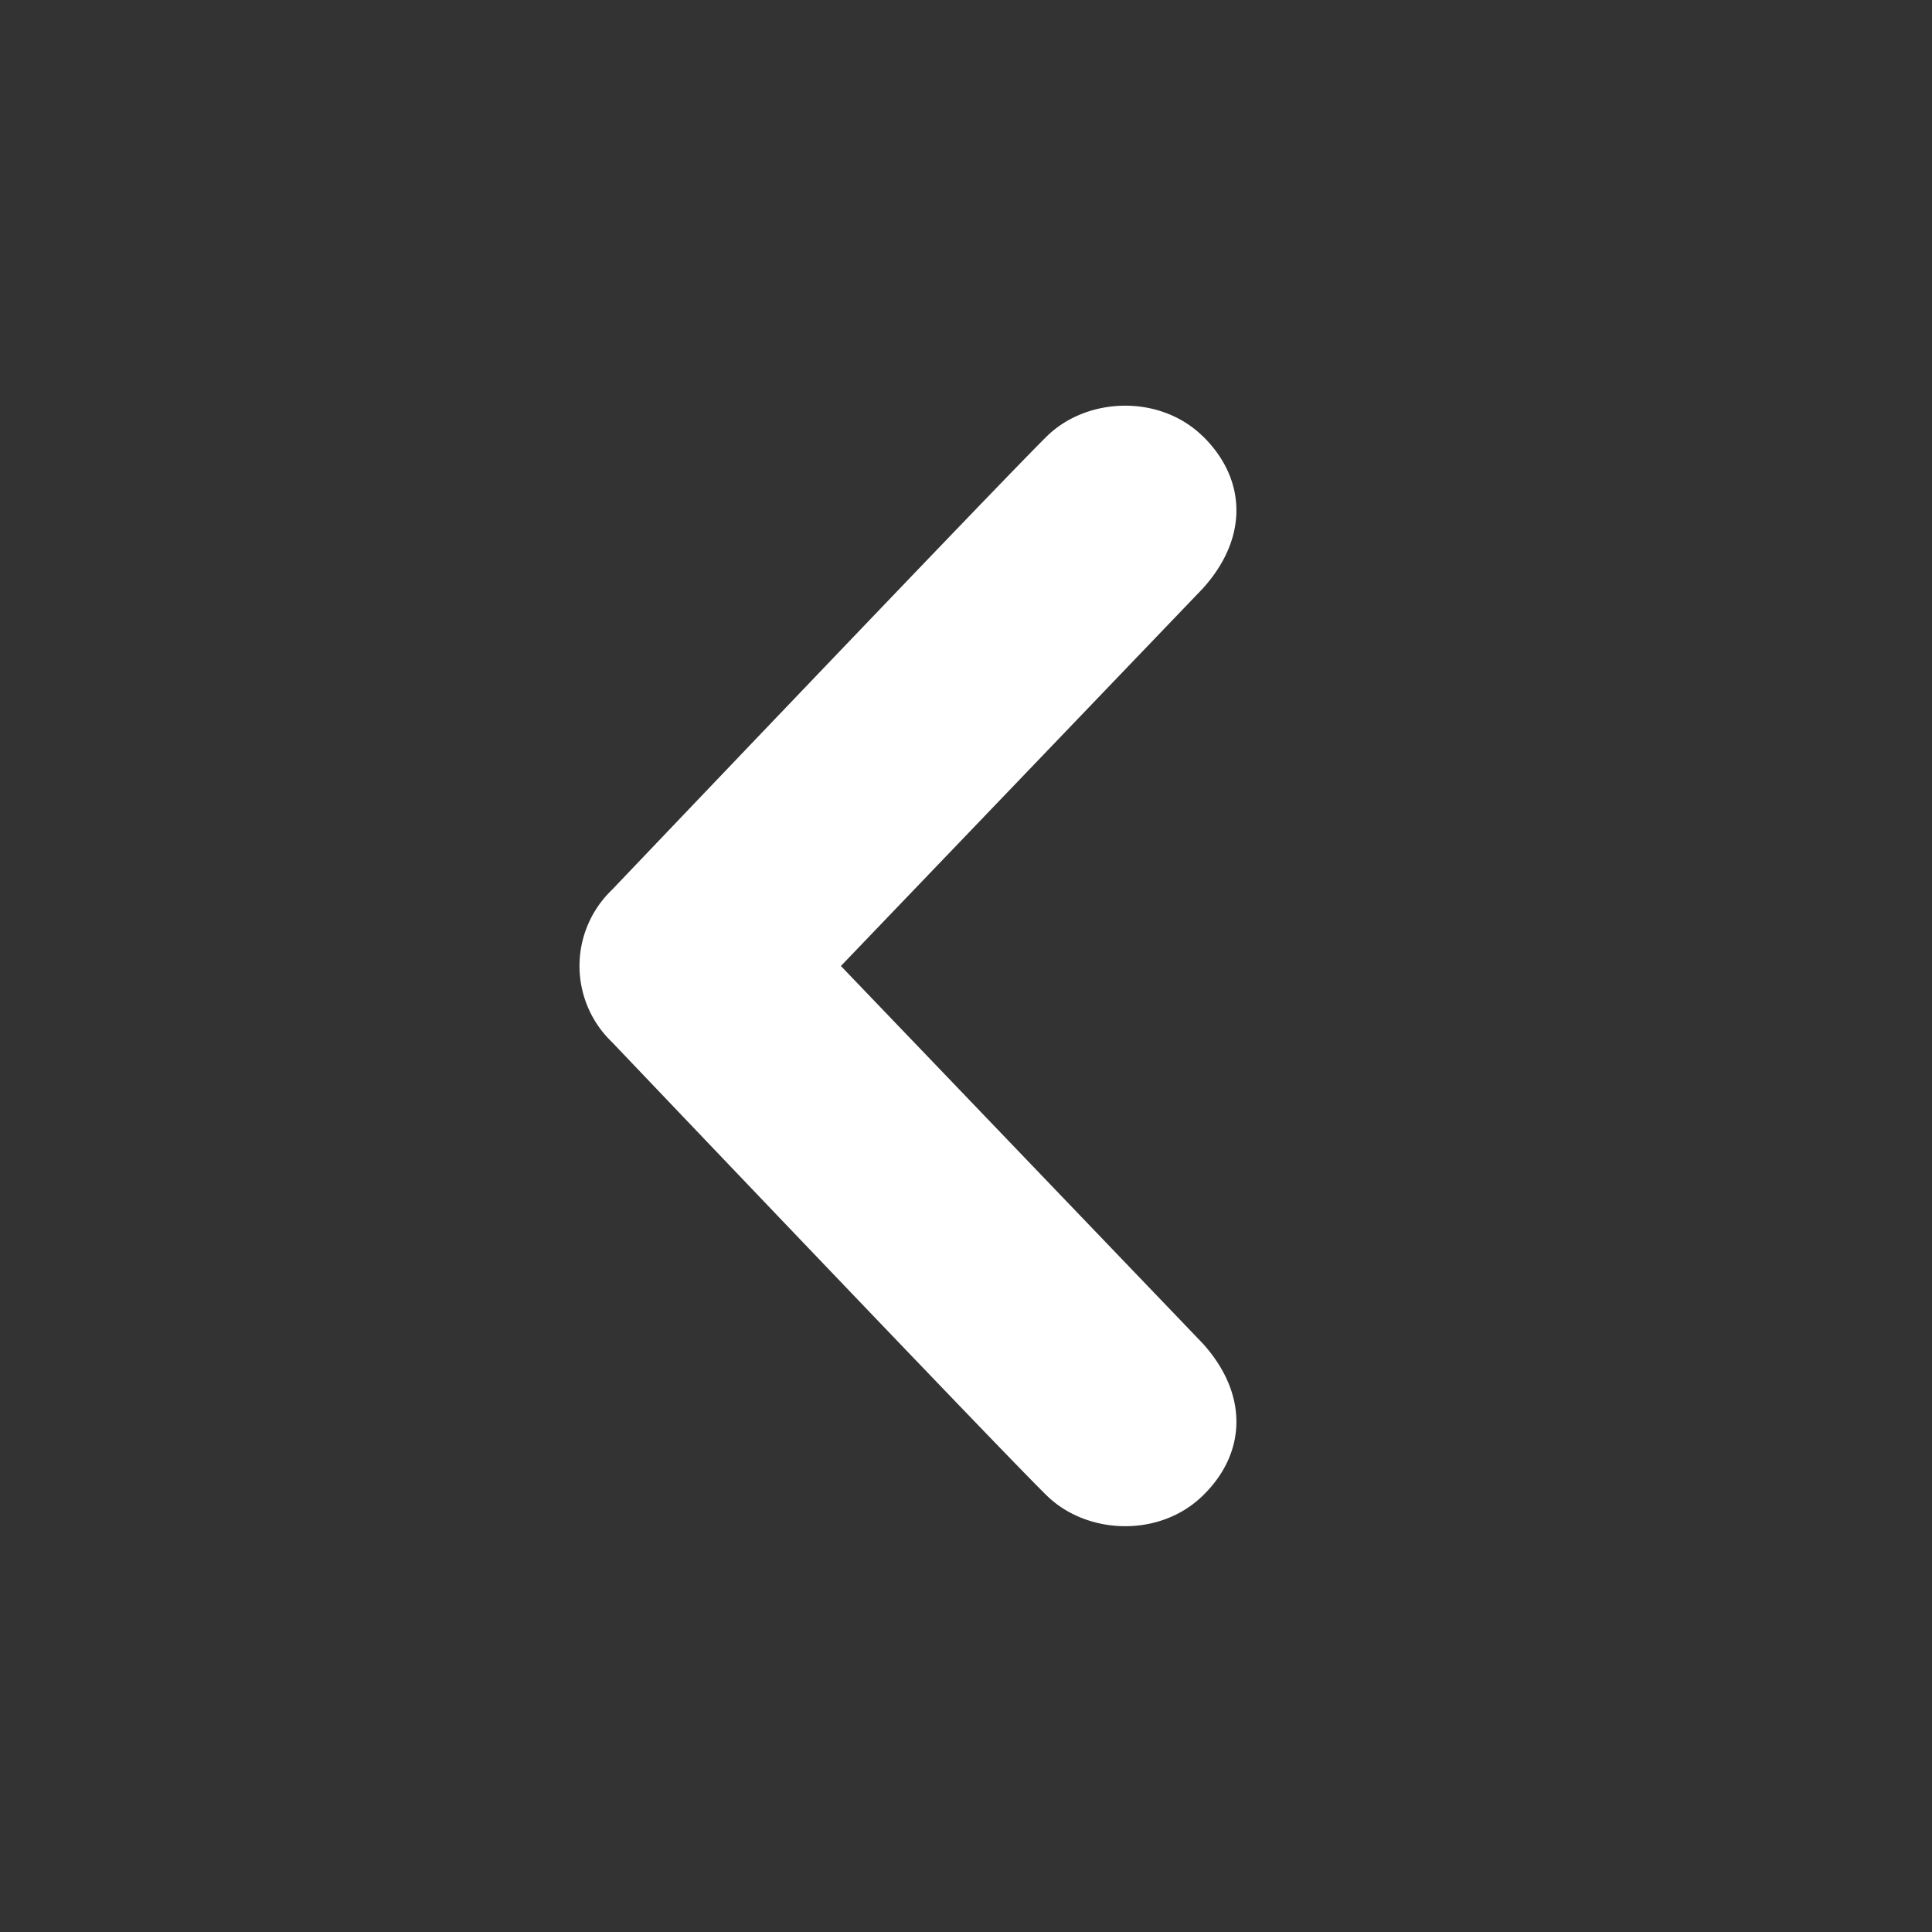 <svg xmlns="http://www.w3.org/2000/svg" width="32" height="32" viewBox="0 0 24 24"><rect x="0" y="0" width="24" height="24" fill="#333333" stroke="none"/><path fill="#fff" d="M14.942 5.419c.535.523.577 1.252 0 1.891L10.446 12l4.496 4.69c.577.64.535 1.369 0 1.889-.534.523-1.436.49-1.938 0-.502-.487-5.402-5.634-5.402-5.634a1.31 1.31 0 010-1.891s4.901-5.144 5.402-5.634c.502-.491 1.404-.523 1.938 0z"/></svg>